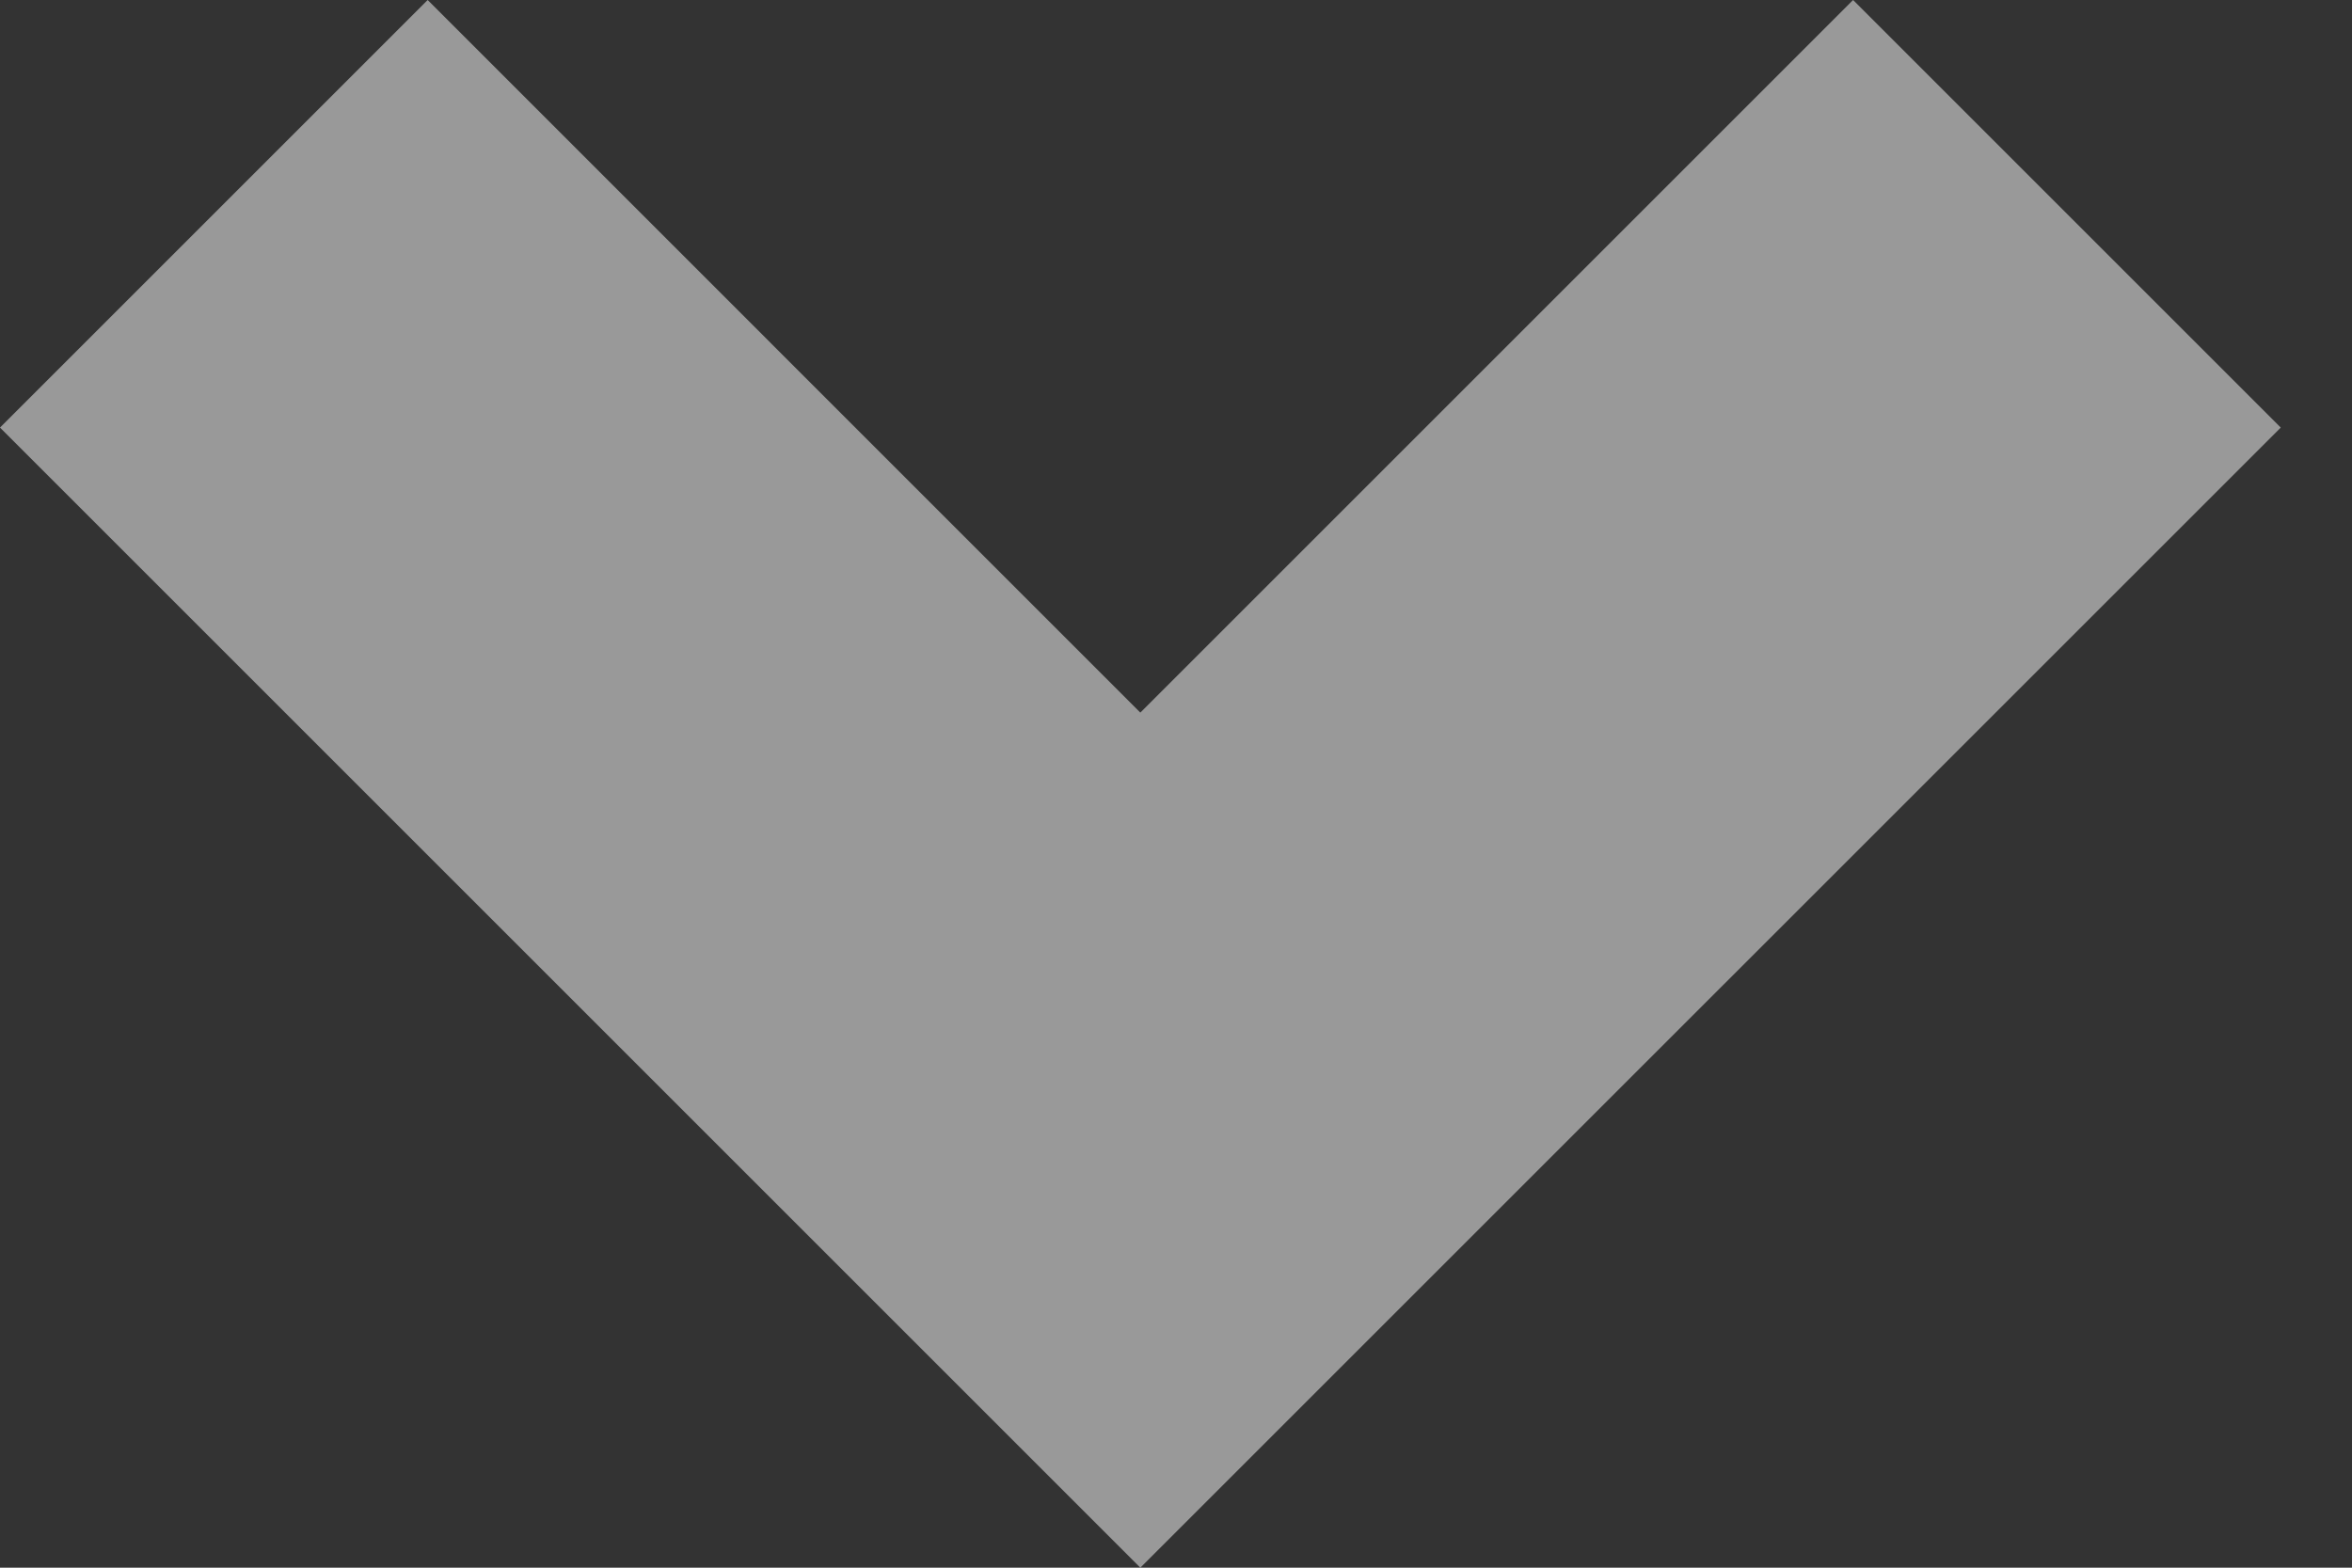 <svg width="24" height="16" viewBox="0 0 24 16" fill="none" xmlns="http://www.w3.org/2000/svg">
<rect x="0" y="0" width="24" height="16" fill="#333333" stroke="none"/>
<path d="M0 4.364L11.636 16L23.273 4.364L18.909 0L11.636 7.273L4.364 0L0 4.364Z" fill="white" fill-opacity="0.5"/>
</svg>
